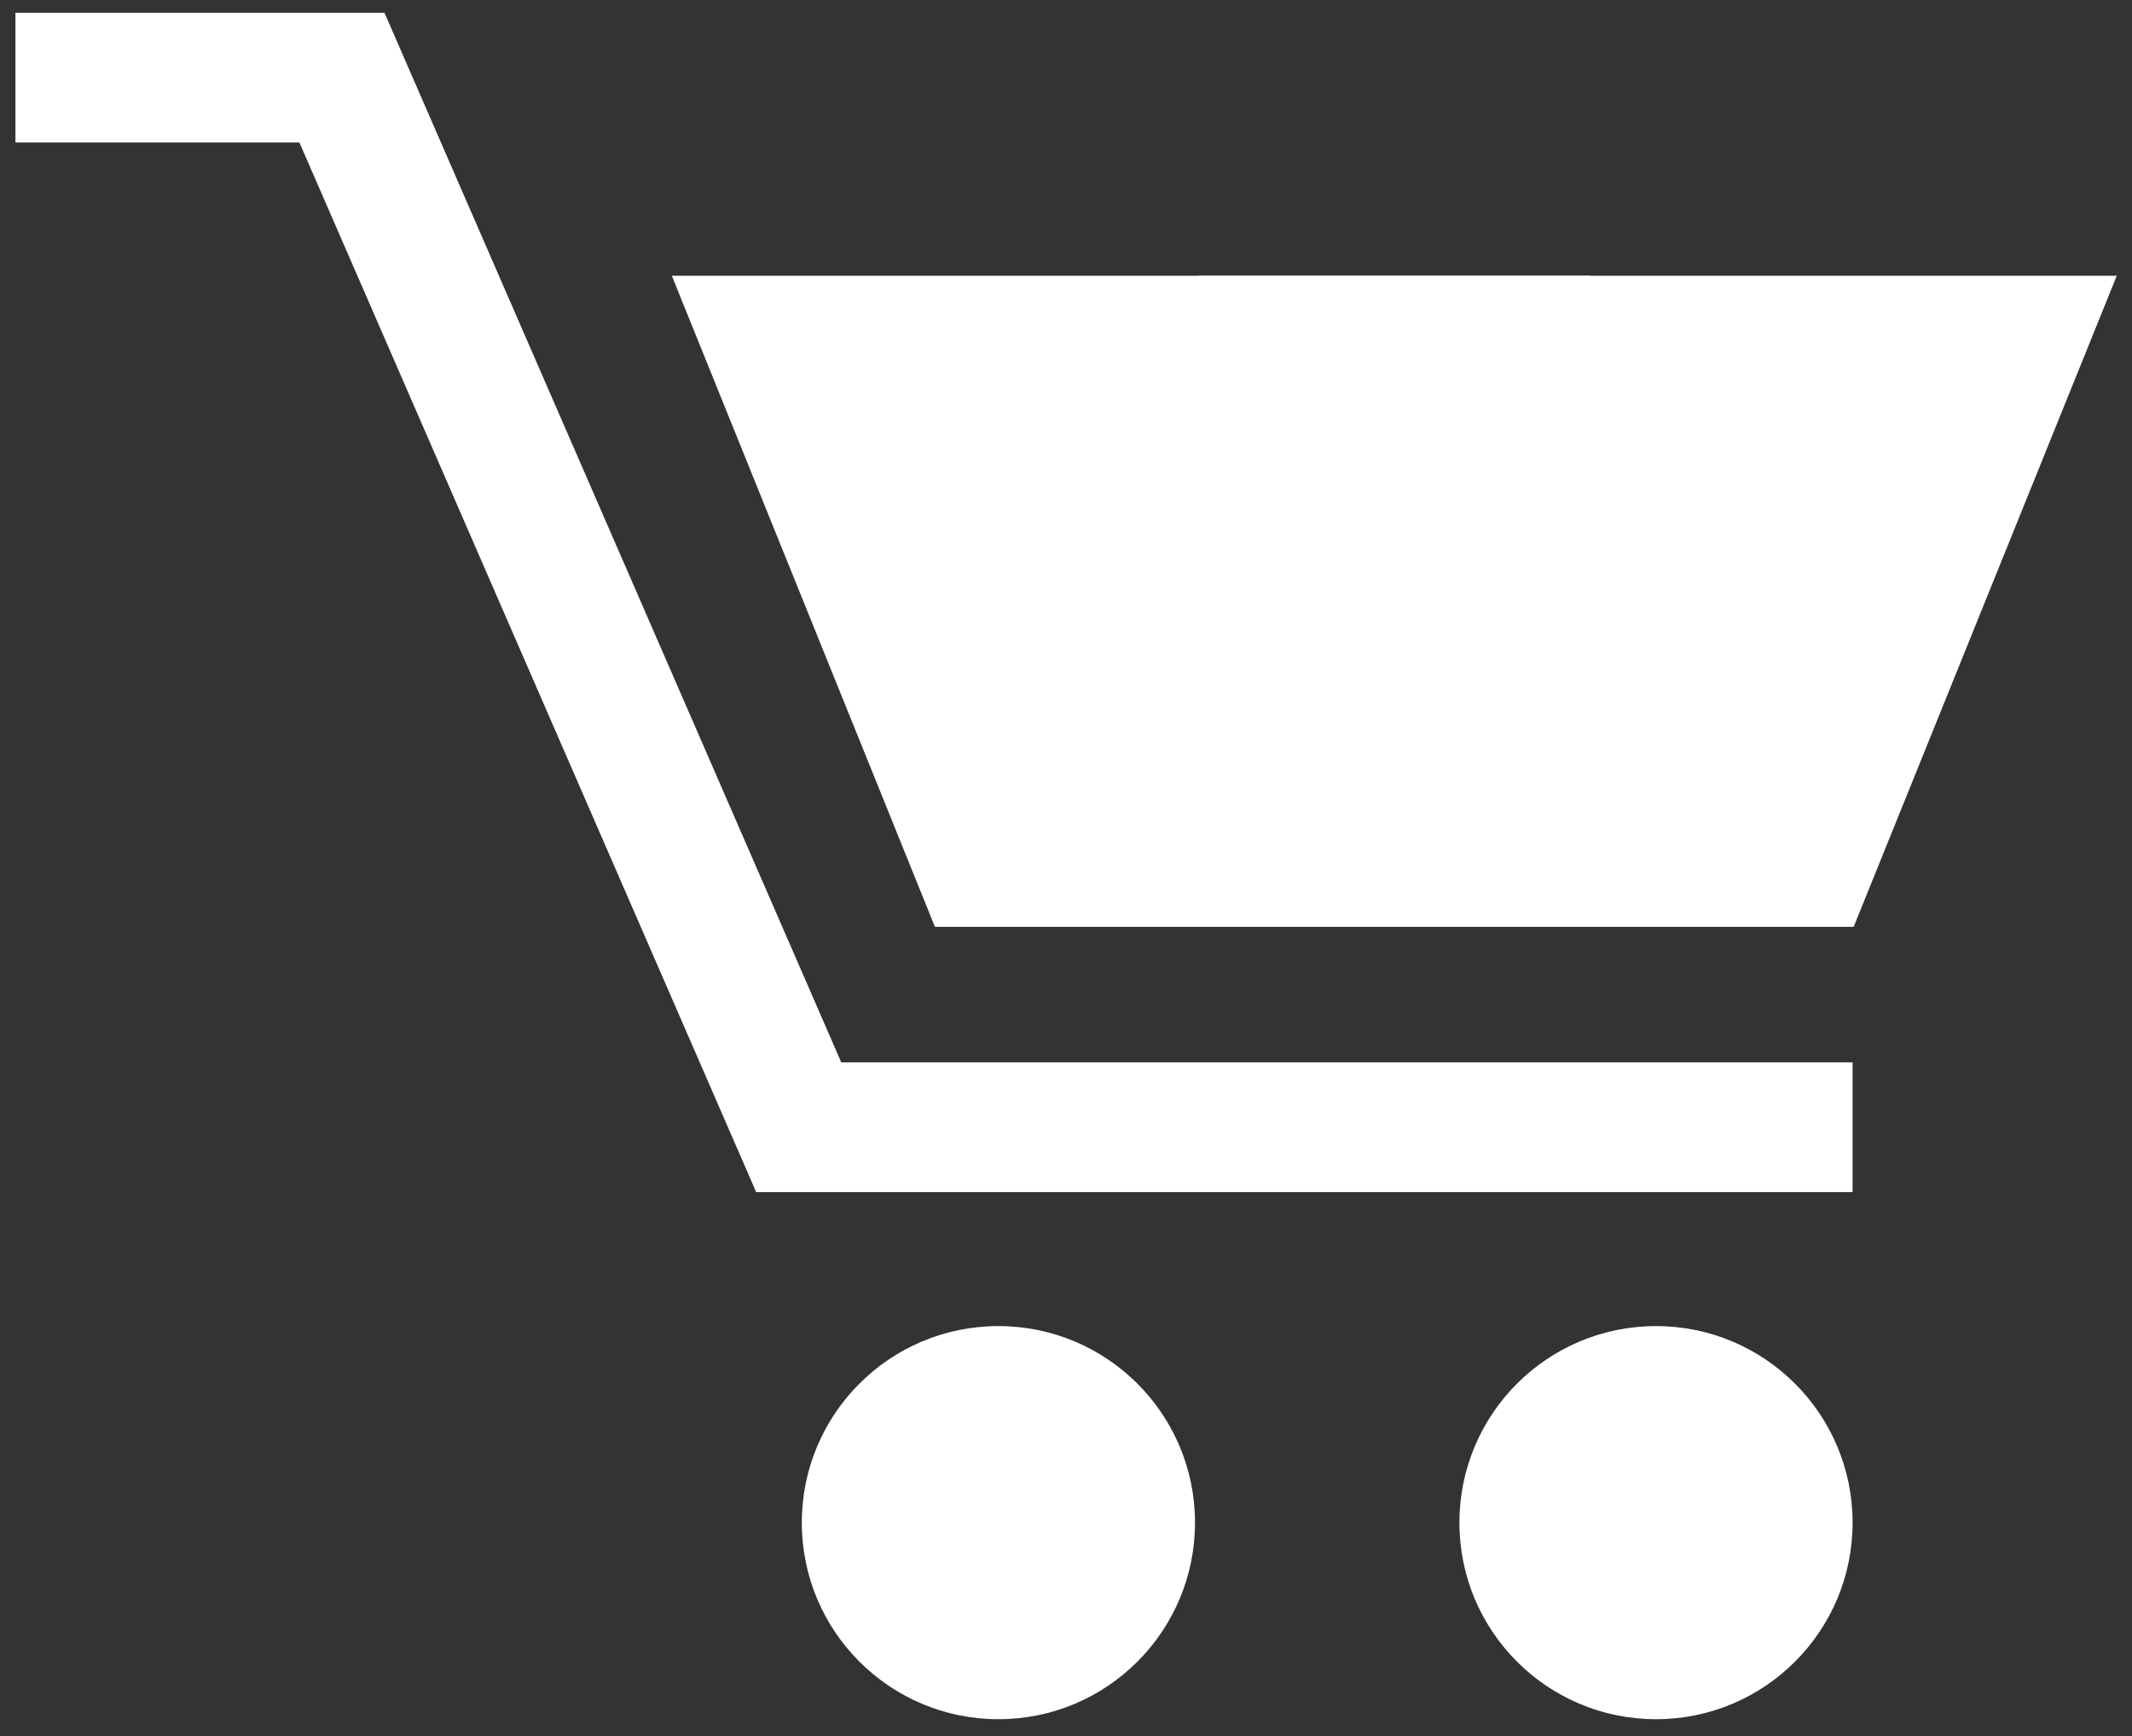 <?xml version="1.0" encoding="iso-8859-1"?>
<!-- Generator: Adobe Illustrator 19.0.0, SVG Export Plug-In . SVG Version: 6.00 Build 0)  -->
<svg version="1.1" id="&#x421;&#x43B;&#x43E;&#x439;_3"
	 xmlns="http://www.w3.org/2000/svg" xmlns:xlink="http://www.w3.org/1999/xlink" x="0px" y="0px" viewBox="0 0 460 374.667"
	 style="enable-background:new 0 0 460 374.667;" xml:space="preserve">
<rect x="0" y="0" width="460" height="374.667" fill="#333333" stroke="none"/>
<polygon id="XMLID_4_" style="fill-rule:evenodd;clip-rule:evenodd;fill:#FFFFFF;" points="342.951,59.5 144.95,59.5 201.716,200 
	399.716,200 "/>
<polygon id="XMLID_6_" style="fill-rule:evenodd;clip-rule:evenodd;fill:#FFFFFF;" points="258.716,59.5 456.716,59.5 399.951,200 
	201.95,200 "/>
<rect id="XMLID_5_" x="163.146" y="229.25" style="fill-rule:evenodd;clip-rule:evenodd;fill:#FFFFFF;" width="236.57" height="28"/>
<rect id="XMLID_8_" x="3.333" y="2.75" style="fill-rule:evenodd;clip-rule:evenodd;fill:#FFFFFF;" width="79.5" height="28"/>
<rect id="XMLID_9_" x="-9.663" y="116.001" transform="matrix(-0.399 -0.917 0.917 -0.399 52.933 294.692)" style="fill-rule:evenodd;clip-rule:evenodd;fill:#FFFFFF;" width="265.381" height="28"/>
<circle id="XMLID_7_" style="fill-rule:evenodd;clip-rule:evenodd;fill:#FFFFFF;" cx="215.417" cy="328.583" r="42.417"/>
<circle id="XMLID_11_" style="fill-rule:evenodd;clip-rule:evenodd;fill:#FFFFFF;" cx="357.299" cy="328.583" r="42.417"/>
</svg>
